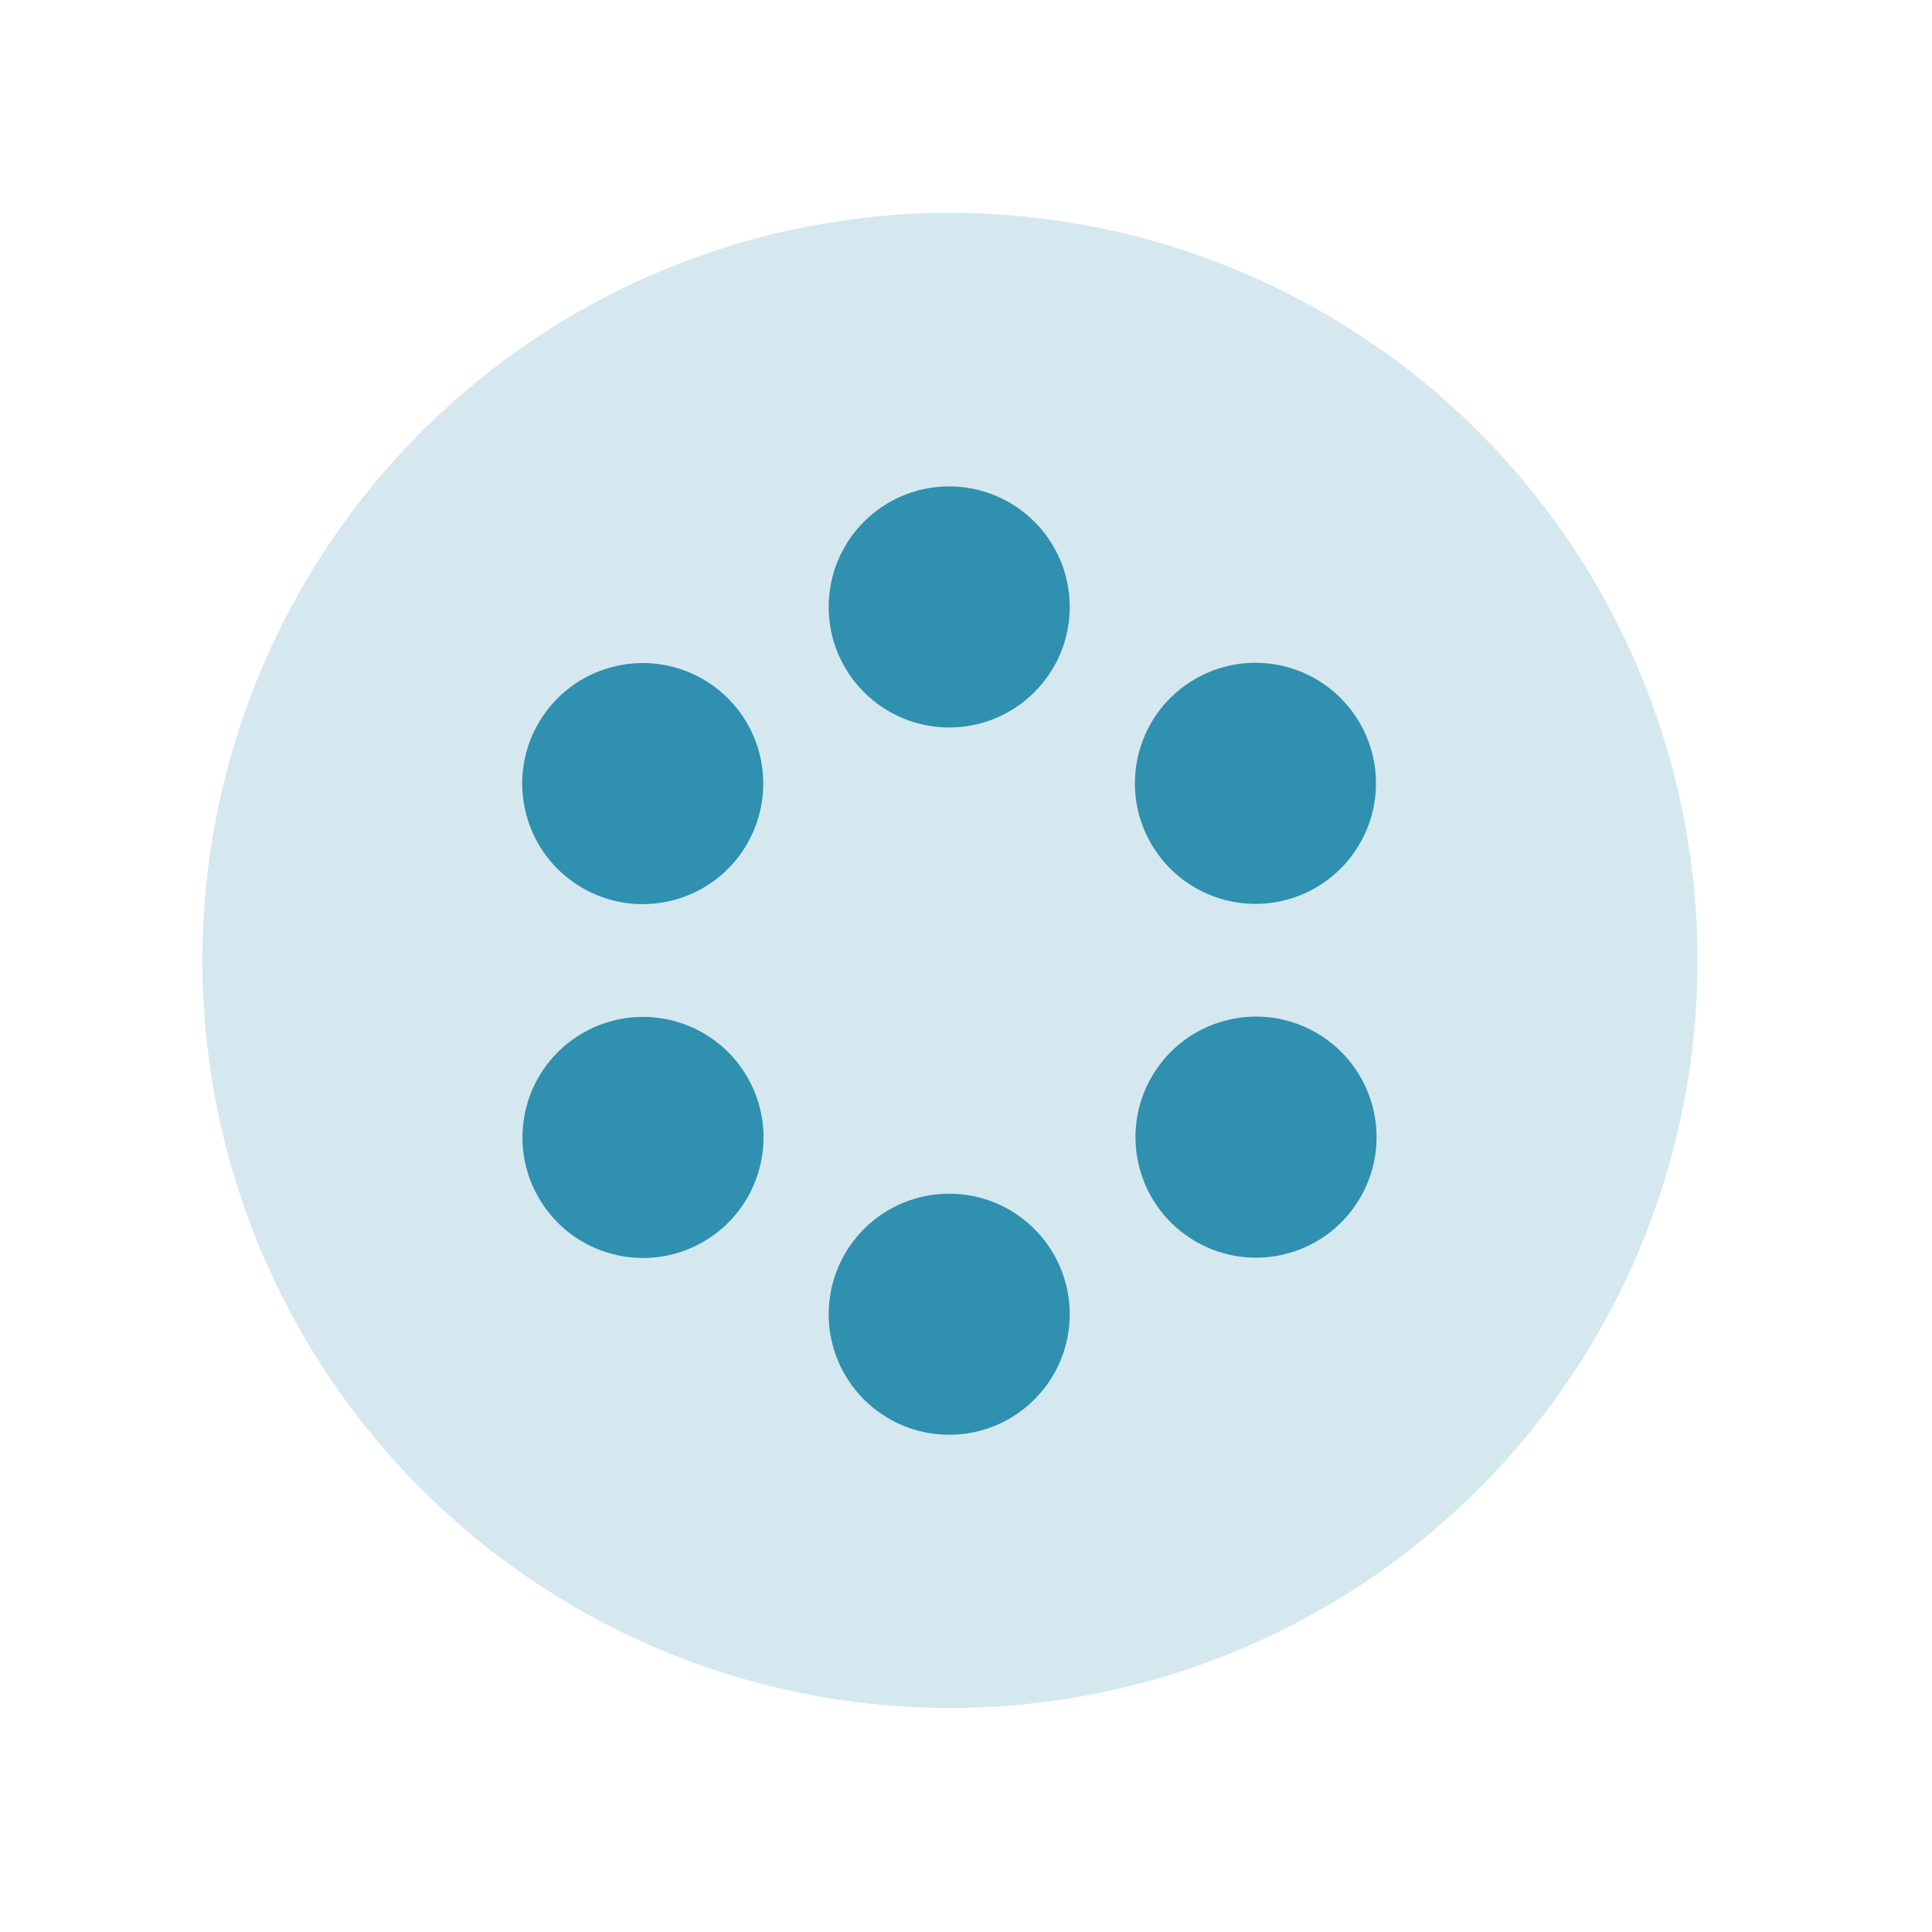 <svg width="53" height="53" viewBox="0 0 53 53" fill="none" xmlns="http://www.w3.org/2000/svg">
<circle opacity="0.2" cx="26.06" cy="26.347" r="20.508" fill="#2F90B0"/>
<circle cx="26.039" cy="36.053" r="2.867" fill="#2F90B0" stroke="#2F90B0" stroke-width="0.879"/>
<circle cx="26.039" cy="16.65" r="2.867" fill="#2F90B0" stroke="#2F90B0" stroke-width="0.879"/>
<circle cx="34.456" cy="31.195" r="2.867" transform="rotate(-60 34.456 31.195)" fill="#2F90B0" stroke="#2F90B0" stroke-width="0.879"/>
<circle cx="17.632" cy="21.496" r="2.867" transform="rotate(-60 17.632 21.496)" fill="#2F90B0" stroke="#2F90B0" stroke-width="0.879"/>
<circle cx="34.44" cy="21.489" r="2.867" transform="rotate(-120 34.44 21.489)" fill="#2F90B0" stroke="#2F90B0" stroke-width="0.879"/>
<circle cx="17.639" cy="31.203" r="2.867" transform="rotate(-120 17.639 31.203)" fill="#2F90B0" stroke="#2F90B0" stroke-width="0.879"/>
</svg>
